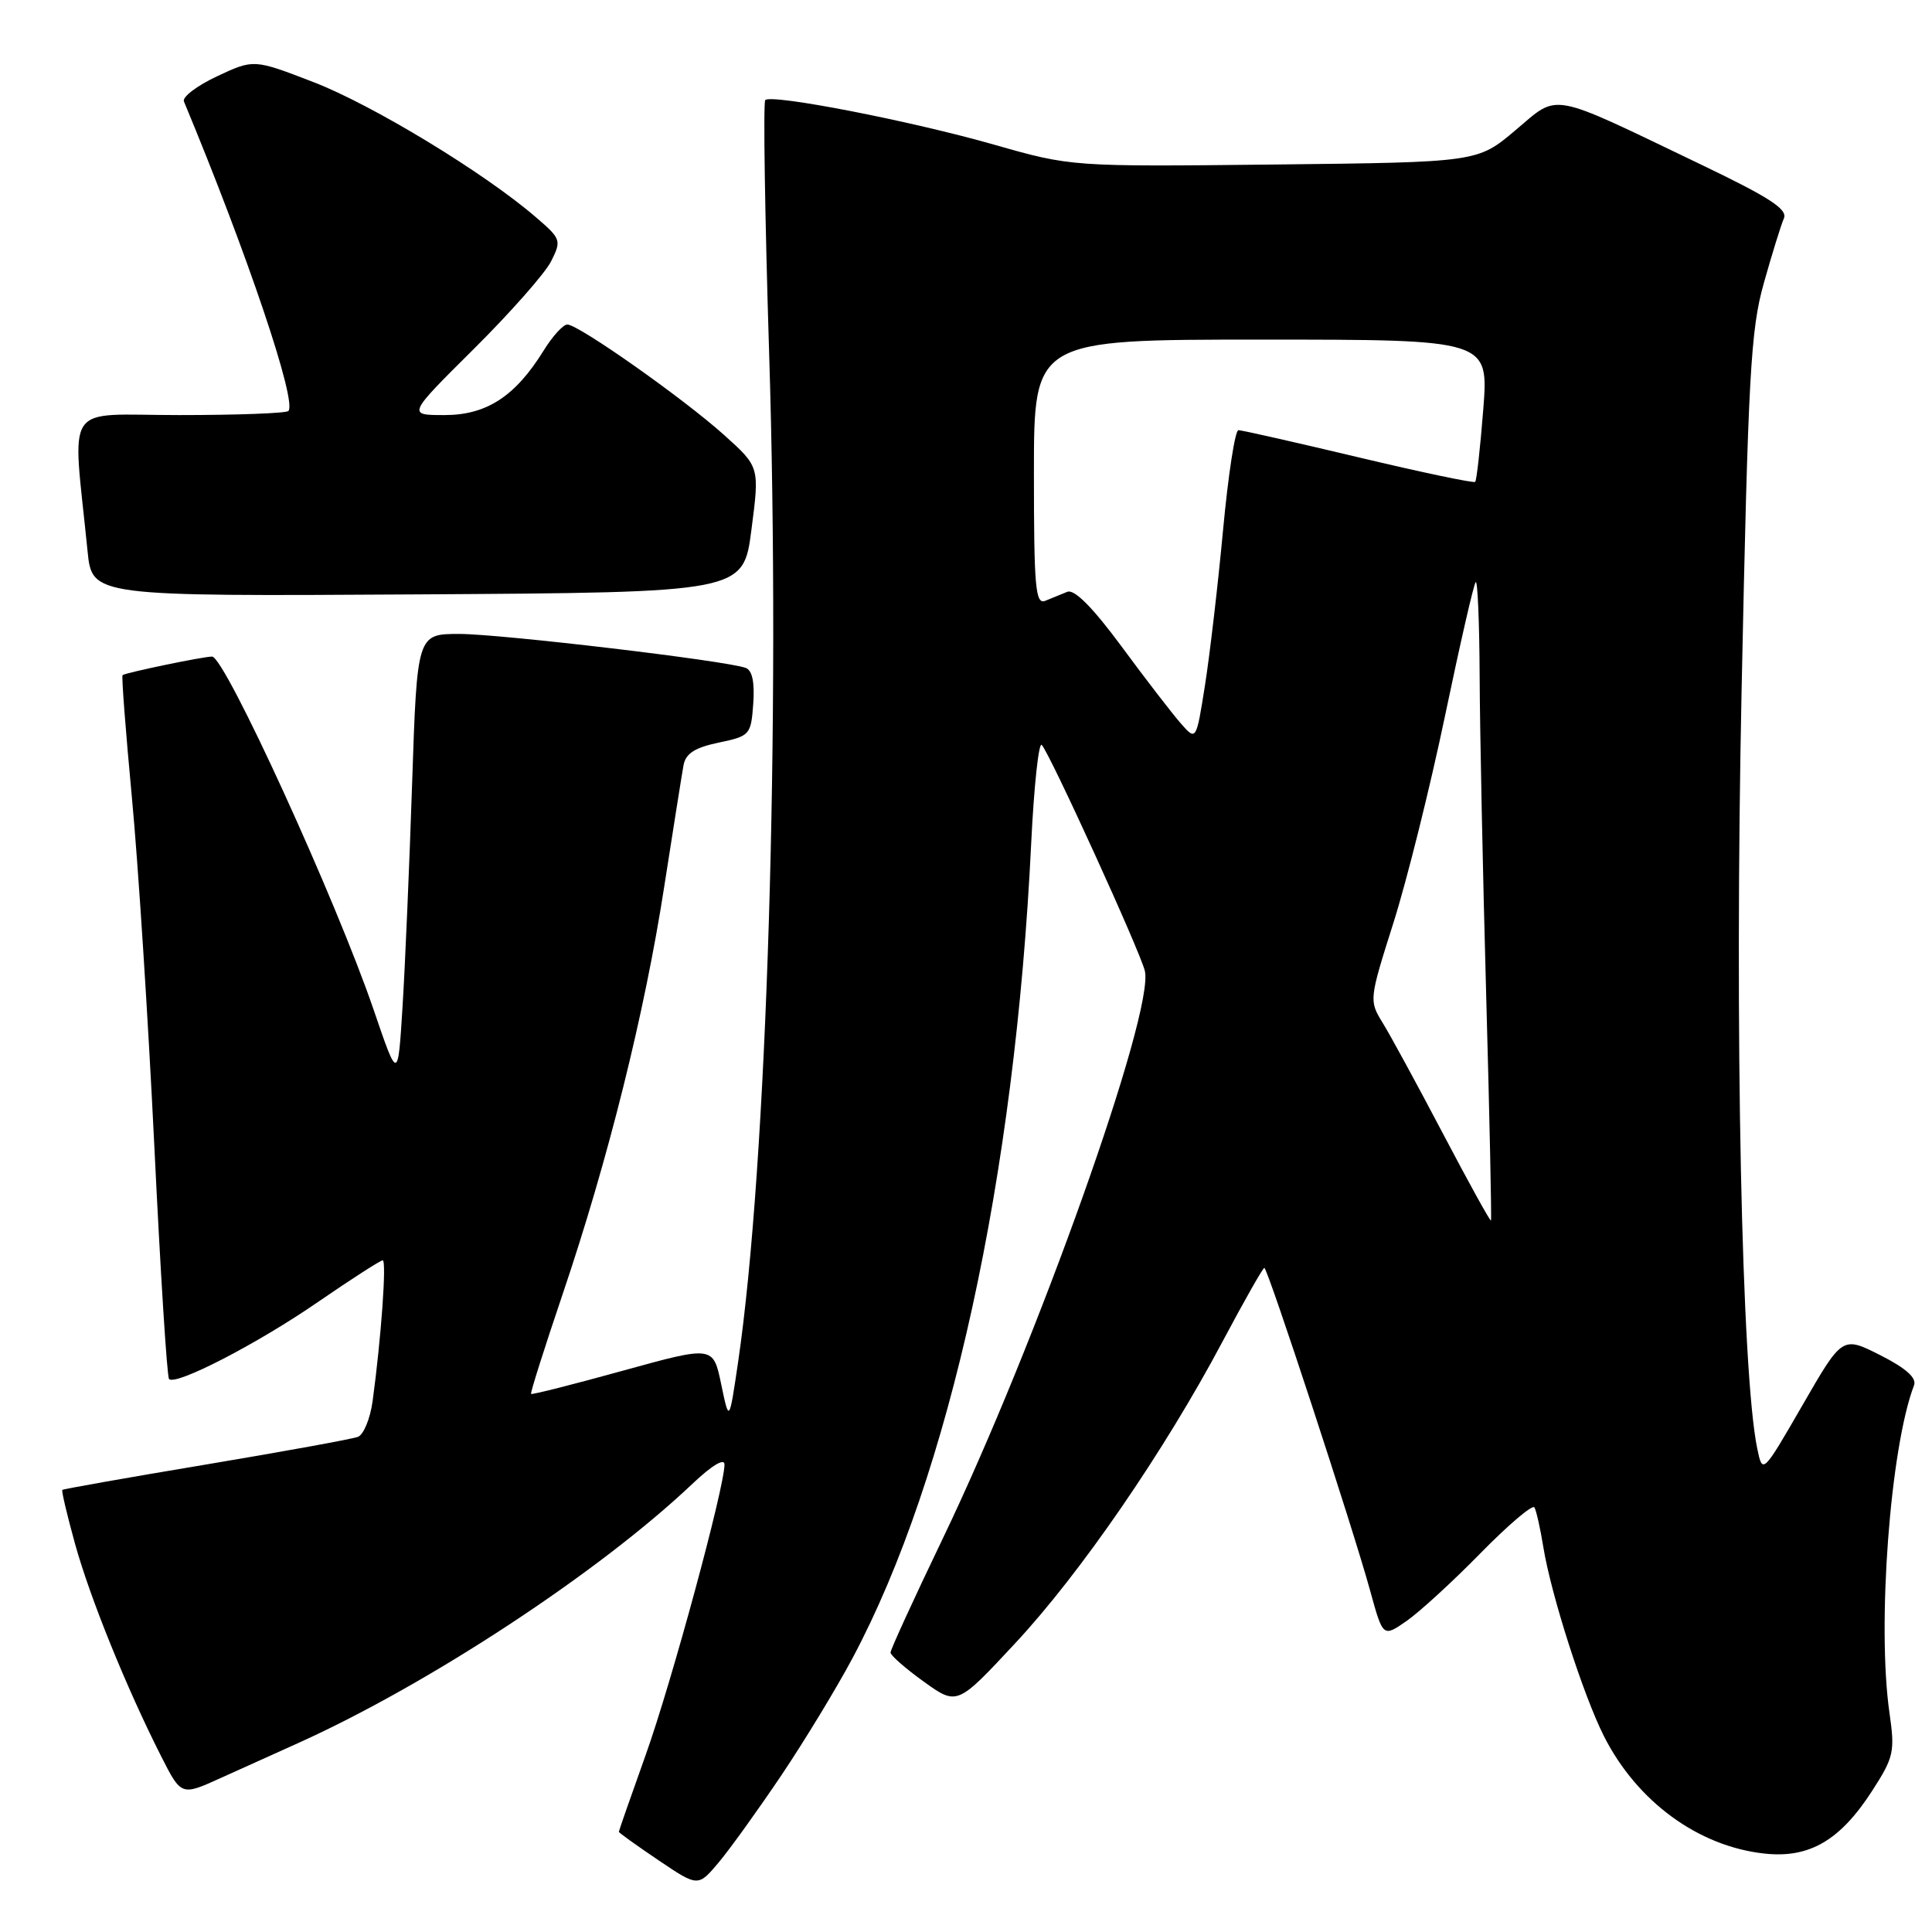 <?xml version="1.0" encoding="UTF-8" standalone="no"?>
<!DOCTYPE svg PUBLIC "-//W3C//DTD SVG 1.1//EN" "http://www.w3.org/Graphics/SVG/1.1/DTD/svg11.dtd" >
<svg xmlns="http://www.w3.org/2000/svg" xmlns:xlink="http://www.w3.org/1999/xlink" version="1.1" viewBox="0 0 256 256">
 <g >
 <path fill="currentColor"
d=" M 103.56 235.20 C 106.63 230.63 110.86 223.66 112.97 219.70 C 125.83 195.58 134.50 156.01 136.64 111.71 C 137.01 104.12 137.64 98.27 138.04 98.71 C 139.15 99.91 151.14 126.20 151.70 128.66 C 152.97 134.15 137.36 177.98 124.91 203.89 C 121.11 211.80 118.00 218.58 118.00 218.97 C 118.00 219.35 119.99 221.09 122.41 222.83 C 126.83 226.00 126.83 226.00 134.51 217.75 C 143.16 208.47 154.27 192.31 162.00 177.75 C 164.85 172.39 167.34 168.00 167.53 168.00 C 167.97 168.00 179.25 202.40 181.54 210.73 C 183.25 216.96 183.25 216.96 186.38 214.79 C 188.09 213.60 192.51 209.55 196.18 205.80 C 199.86 202.05 203.07 199.32 203.32 199.74 C 203.57 200.16 204.10 202.53 204.50 205.00 C 205.52 211.30 209.79 224.63 212.53 230.05 C 216.91 238.72 225.05 244.67 233.82 245.61 C 239.76 246.25 243.84 243.87 248.10 237.25 C 250.94 232.84 251.10 232.11 250.37 227.00 C 248.69 215.40 250.46 191.79 253.62 183.56 C 253.99 182.58 252.56 181.30 249.15 179.57 C 244.12 177.03 244.12 177.03 238.84 186.19 C 233.55 195.35 233.55 195.35 232.84 191.92 C 230.77 181.89 229.83 136.62 230.77 91.50 C 231.64 49.62 231.96 43.74 233.72 37.50 C 234.80 33.65 236.00 29.80 236.37 28.95 C 236.91 27.73 234.50 26.17 225.28 21.75 C 204.99 12.02 206.66 12.33 200.80 17.26 C 195.78 21.50 195.78 21.50 168.87 21.80 C 141.97 22.09 141.97 22.09 131.73 19.17 C 120.70 16.02 102.24 12.43 101.40 13.26 C 101.12 13.55 101.35 28.56 101.91 46.64 C 103.45 95.77 101.64 154.34 97.80 180.50 C 96.62 188.50 96.62 188.50 95.56 183.41 C 94.50 178.32 94.50 178.32 82.55 181.62 C 75.97 183.44 70.49 184.83 70.37 184.70 C 70.25 184.58 72.13 178.64 74.55 171.49 C 80.56 153.74 85.43 134.22 88.01 117.50 C 89.21 109.80 90.36 102.55 90.57 101.40 C 90.86 99.84 92.07 99.06 95.23 98.40 C 99.38 97.53 99.51 97.38 99.81 93.24 C 100.01 90.41 99.68 88.82 98.81 88.50 C 96.22 87.54 66.38 84.01 60.88 84.00 C 55.27 84.00 55.27 84.00 54.61 103.75 C 54.25 114.61 53.68 127.94 53.34 133.36 C 52.73 143.23 52.73 143.23 49.53 133.86 C 44.56 119.29 29.79 87.00 28.10 87.00 C 26.90 87.00 16.61 89.14 16.24 89.46 C 16.09 89.59 16.65 96.85 17.47 105.60 C 18.30 114.34 19.64 135.17 20.45 151.88 C 21.26 168.58 22.13 182.47 22.40 182.73 C 23.30 183.64 34.13 178.04 42.12 172.53 C 46.54 169.49 50.41 167.00 50.71 167.00 C 51.25 167.00 50.50 177.40 49.37 185.68 C 49.05 187.98 48.18 190.10 47.43 190.39 C 46.68 190.68 37.61 192.33 27.28 194.06 C 16.95 195.78 8.39 197.30 8.26 197.42 C 8.13 197.54 8.89 200.77 9.95 204.59 C 11.95 211.79 16.75 223.63 21.36 232.73 C 24.02 237.97 24.02 237.97 29.26 235.59 C 32.14 234.29 36.75 232.21 39.50 230.97 C 56.85 223.14 79.42 208.31 91.75 196.61 C 94.32 194.18 96.00 193.16 96.00 194.05 C 96.00 197.09 88.98 222.96 85.56 232.53 C 83.60 238.01 82.00 242.60 82.00 242.72 C 82.00 242.85 84.36 244.54 87.25 246.49 C 92.50 250.03 92.50 250.03 95.24 246.77 C 96.75 244.97 100.49 239.76 103.56 235.20 Z  M 99.57 70.18 C 100.65 61.87 100.65 61.87 95.96 57.65 C 90.56 52.80 76.66 43.00 75.17 43.00 C 74.62 43.00 73.20 44.56 72.03 46.46 C 68.28 52.52 64.47 55.00 58.90 55.00 C 53.96 55.00 53.96 55.00 62.77 46.25 C 67.61 41.44 72.23 36.21 73.02 34.63 C 74.42 31.85 74.35 31.65 70.98 28.76 C 64.17 22.89 49.38 13.91 41.56 10.89 C 33.63 7.83 33.63 7.83 28.78 10.10 C 26.11 11.35 24.13 12.85 24.37 13.44 C 32.78 33.65 39.40 53.26 38.21 54.46 C 37.91 54.76 31.40 55.00 23.74 55.00 C 8.16 55.00 9.59 52.87 11.60 73.01 C 12.20 79.02 12.20 79.02 55.35 78.76 C 98.50 78.50 98.50 78.50 99.57 70.18 Z  M 191.21 150.23 C 187.82 143.78 184.22 137.16 183.21 135.53 C 181.40 132.58 181.41 132.46 184.63 122.30 C 186.42 116.66 189.50 104.30 191.48 94.82 C 193.46 85.34 195.28 77.38 195.54 77.13 C 195.79 76.87 196.03 82.48 196.06 89.58 C 196.09 96.69 196.48 115.78 196.93 132.00 C 197.38 148.22 197.66 161.60 197.56 161.73 C 197.46 161.86 194.60 156.68 191.21 150.23 Z  M 156.45 95.84 C 155.32 94.55 151.79 89.98 148.62 85.67 C 144.77 80.46 142.36 78.04 141.42 78.42 C 140.64 78.74 139.32 79.27 138.50 79.61 C 137.20 80.13 137.00 77.86 137.00 62.61 C 137.00 45.00 137.00 45.00 167.13 45.00 C 197.26 45.00 197.26 45.00 196.54 54.25 C 196.14 59.34 195.66 63.66 195.47 63.85 C 195.29 64.04 188.33 62.58 180.02 60.60 C 171.70 58.62 164.54 57.00 164.10 57.00 C 163.65 57.00 162.74 62.96 162.06 70.25 C 161.38 77.54 160.30 86.80 159.66 90.84 C 158.50 98.18 158.50 98.18 156.45 95.84 Z "/>
</g>
</svg>